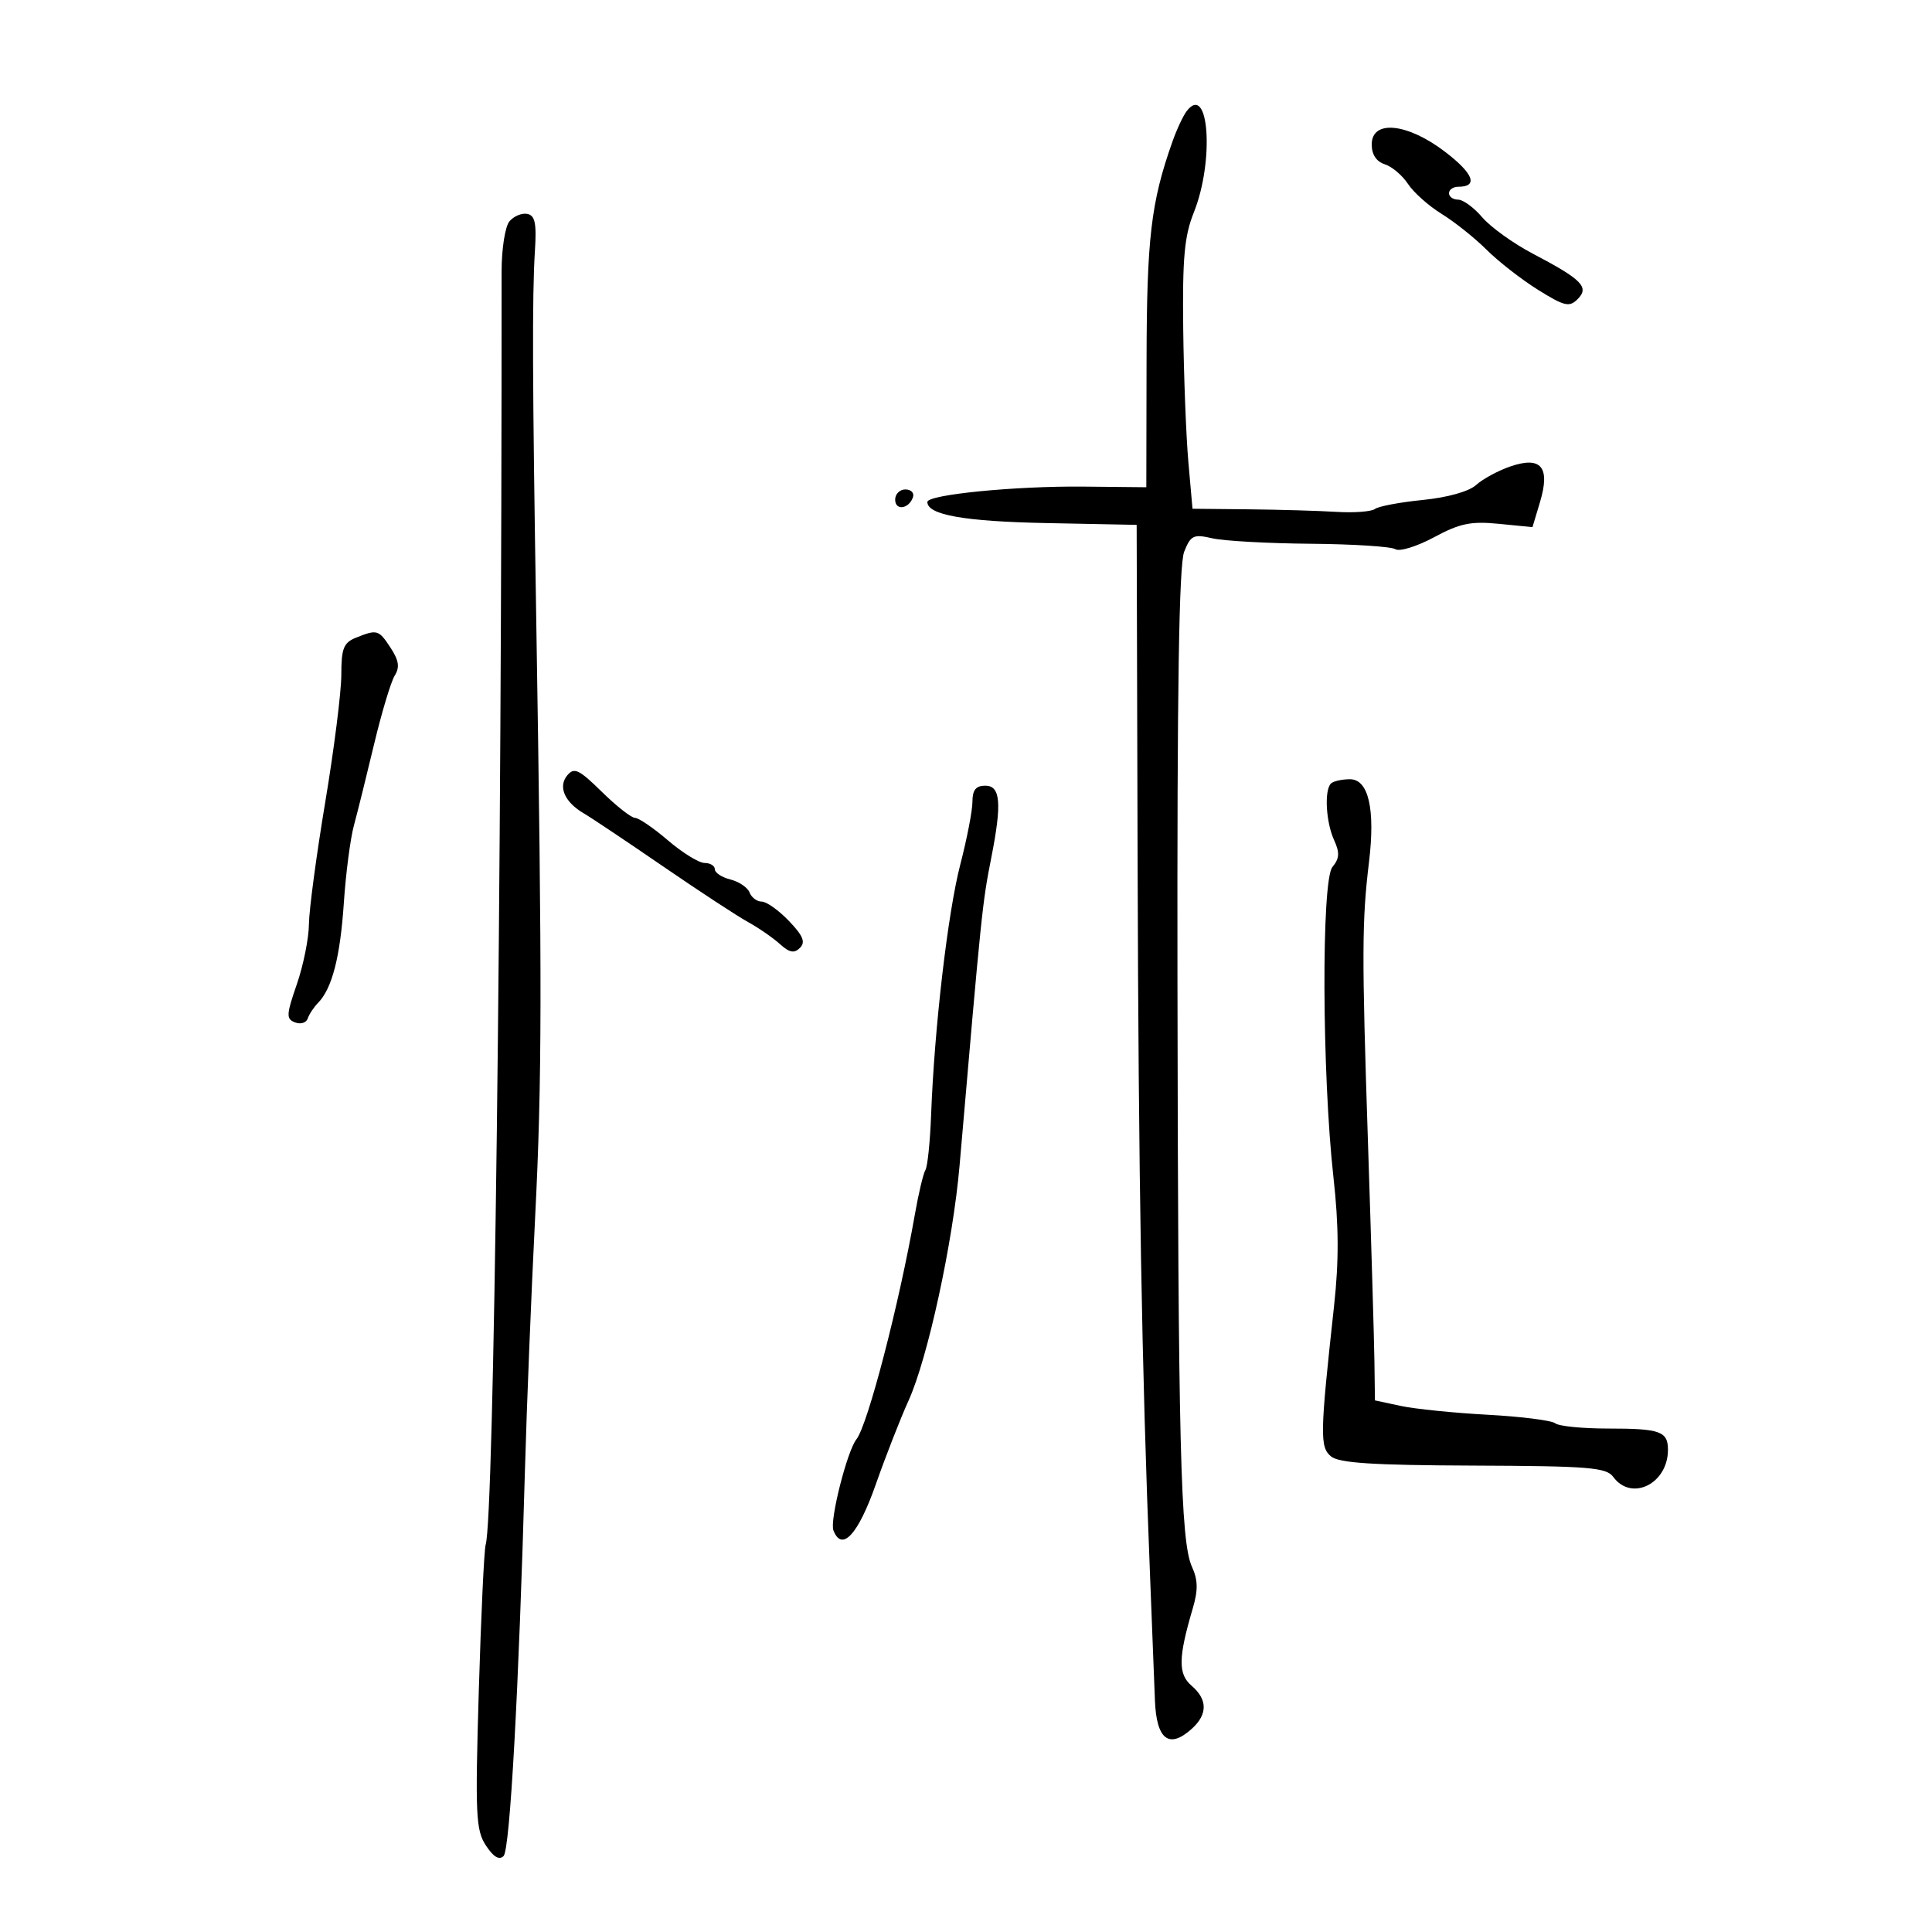 <svg xmlns="http://www.w3.org/2000/svg" width="300" height="300" viewBox="0 0 300 300" version="1.1">
	<path d="M 184.295 17.217 C 183.742 17.923, 182.733 20.075, 182.052 22 C 178.723 31.405, 178.070 36.945, 178.036 56.079 L 178 75.658 168.250 75.560 C 157.676 75.454, 144 76.801, 144 77.948 C 144 79.954, 149.745 80.971, 162.500 81.223 L 176.500 81.500 176.646 133.500 C 176.786 183.207, 177.288 212.289, 178.553 244 C 178.871 251.975, 179.223 260.971, 179.335 263.990 C 179.564 270.132, 181.522 271.648, 185.074 268.433 C 187.540 266.201, 187.521 263.891, 185.020 261.749 C 182.914 259.946, 182.955 257.395, 185.213 249.749 C 186.052 246.908, 186.022 245.343, 185.088 243.293 C 183.312 239.395, 182.939 224.375, 182.836 152.500 C 182.771 106.975, 183.072 87.684, 183.878 85.672 C 184.901 83.116, 185.323 82.915, 188.255 83.589 C 190.040 83.998, 196.900 84.379, 203.500 84.434 C 210.100 84.489, 216.028 84.869, 216.674 85.279 C 217.320 85.689, 220.020 84.854, 222.674 83.425 C 226.679 81.267, 228.390 80.912, 232.732 81.338 L 237.964 81.852 239.131 77.958 C 240.759 72.523, 239.311 70.785, 234.523 72.431 C 232.632 73.081, 230.245 74.374, 229.217 75.304 C 228.095 76.319, 224.783 77.250, 220.924 77.634 C 217.391 77.987, 214.050 78.616, 213.500 79.033 C 212.950 79.449, 210.250 79.651, 207.500 79.482 C 204.750 79.312, 198.601 79.134, 193.835 79.086 L 185.171 79 184.530 71.750 C 184.178 67.763, 183.817 58.425, 183.729 51 C 183.600 40.054, 183.911 36.649, 185.373 33 C 188.575 25.009, 187.742 12.815, 184.295 17.217 M 213 22.433 C 213 23.998, 213.723 25.095, 215.027 25.508 C 216.141 25.862, 217.763 27.235, 218.630 28.558 C 219.497 29.882, 221.848 31.975, 223.853 33.211 C 225.859 34.446, 229 36.951, 230.833 38.778 C 232.667 40.605, 236.267 43.409, 238.833 45.009 C 242.924 47.558, 243.681 47.737, 244.964 46.459 C 246.837 44.593, 245.671 43.409, 238.005 39.384 C 234.983 37.798, 231.456 35.263, 230.166 33.750 C 228.877 32.237, 227.187 31, 226.411 31 C 225.635 31, 225 30.550, 225 30 C 225 29.450, 225.648 29, 226.441 29 C 229.593 29, 228.815 26.950, 224.377 23.562 C 218.525 19.093, 213 18.545, 213 22.433 M 79.101 34.379 C 78.429 35.188, 77.886 38.672, 77.888 42.171 C 77.920 138.739, 76.706 235.814, 75.414 239.857 C 75.176 240.603, 74.696 250.821, 74.347 262.564 C 73.776 281.810, 73.885 284.176, 75.450 286.564 C 76.620 288.350, 77.516 288.884, 78.197 288.203 C 79.192 287.208, 80.561 262.403, 81.522 228 C 81.790 218.375, 82.499 200.825, 83.096 189 C 84.163 167.888, 84.190 152.950, 83.265 96 C 82.673 59.526, 82.623 45.842, 83.059 39.005 C 83.336 34.655, 83.086 33.448, 81.862 33.212 C 81.012 33.048, 79.769 33.573, 79.101 34.379 M 139 77.583 C 139 79.349, 141.153 79.042, 141.771 77.188 C 141.989 76.534, 141.454 76, 140.583 76 C 139.713 76, 139 76.713, 139 77.583 M 55.250 99.031 C 53.352 99.794, 53 100.691, 53 104.770 C 53 107.429, 51.877 116.331, 50.504 124.552 C 49.131 132.774, 47.991 141.300, 47.971 143.500 C 47.951 145.700, 47.106 149.898, 46.094 152.830 C 44.447 157.599, 44.418 158.223, 45.817 158.760 C 46.677 159.090, 47.560 158.821, 47.779 158.162 C 47.999 157.503, 48.720 156.410, 49.382 155.732 C 51.567 153.493, 52.829 148.608, 53.390 140.210 C 53.694 135.651, 54.396 130.251, 54.948 128.210 C 55.501 126.170, 56.915 120.474, 58.090 115.554 C 59.266 110.634, 60.707 105.841, 61.293 104.902 C 62.095 103.618, 61.938 102.554, 60.656 100.598 C 58.800 97.765, 58.567 97.698, 55.250 99.031 M 88.084 120.399 C 86.618 122.165, 87.678 124.576, 90.689 126.323 C 91.803 126.971, 97.305 130.650, 102.915 134.500 C 108.524 138.350, 114.470 142.246, 116.126 143.157 C 117.783 144.069, 120.018 145.611, 121.093 146.584 C 122.585 147.934, 123.324 148.076, 124.217 147.183 C 125.110 146.290, 124.705 145.302, 122.506 143.007 C 120.922 141.353, 119.021 140, 118.282 140 C 117.542 140, 116.694 139.366, 116.396 138.590 C 116.099 137.815, 114.763 136.906, 113.428 136.571 C 112.092 136.236, 111 135.520, 111 134.981 C 111 134.441, 110.284 134, 109.409 134 C 108.534 134, 105.978 132.425, 103.729 130.500 C 101.480 128.575, 99.176 127, 98.608 127 C 98.040 127, 95.719 125.178, 93.451 122.951 C 89.895 119.462, 89.154 119.110, 88.084 120.399 M 206.667 121.667 C 205.616 122.717, 205.888 127.659, 207.147 130.423 C 208.052 132.409, 207.999 133.298, 206.897 134.632 C 205.171 136.721, 205.272 166.800, 207.058 182.817 C 207.894 190.316, 207.919 195.779, 207.148 202.817 C 204.965 222.740, 204.926 224.694, 206.679 226.149 C 207.922 227.181, 213.149 227.518, 228.791 227.577 C 246.727 227.645, 249.426 227.863, 250.497 229.327 C 253.333 233.205, 259 230.404, 259 225.125 C 259 222.253, 257.788 221.823, 249.703 221.825 C 245.741 221.825, 242.050 221.459, 241.500 221.011 C 240.950 220.562, 236.225 219.964, 231 219.682 C 225.775 219.400, 219.700 218.783, 217.500 218.311 L 213.500 217.453 213.421 211.477 C 213.377 208.190, 212.927 192.900, 212.421 177.500 C 211.453 148.081, 211.472 143.036, 212.579 133.848 C 213.569 125.629, 212.504 121, 209.621 121 C 208.363 121, 207.033 121.300, 206.667 121.667 M 151 124.489 C 151 125.858, 150.151 130.245, 149.114 134.239 C 147.177 141.692, 145.087 159.618, 144.583 173.105 C 144.426 177.287, 144.028 181.145, 143.699 181.678 C 143.370 182.210, 142.633 185.313, 142.061 188.573 C 139.611 202.543, 134.739 221.287, 132.983 223.500 C 131.537 225.321, 128.817 236.080, 129.410 237.627 C 130.720 241.039, 133.250 238.298, 135.990 230.500 C 137.536 226.100, 139.823 220.250, 141.073 217.500 C 144.058 210.931, 147.972 192.909, 149 181 C 152.447 141.078, 152.529 140.279, 153.940 133.114 C 155.590 124.731, 155.359 122, 153 122 C 151.536 122, 151 122.667, 151 124.489" stroke="none" fill="black" fill-rule="evenodd"/>
</svg>